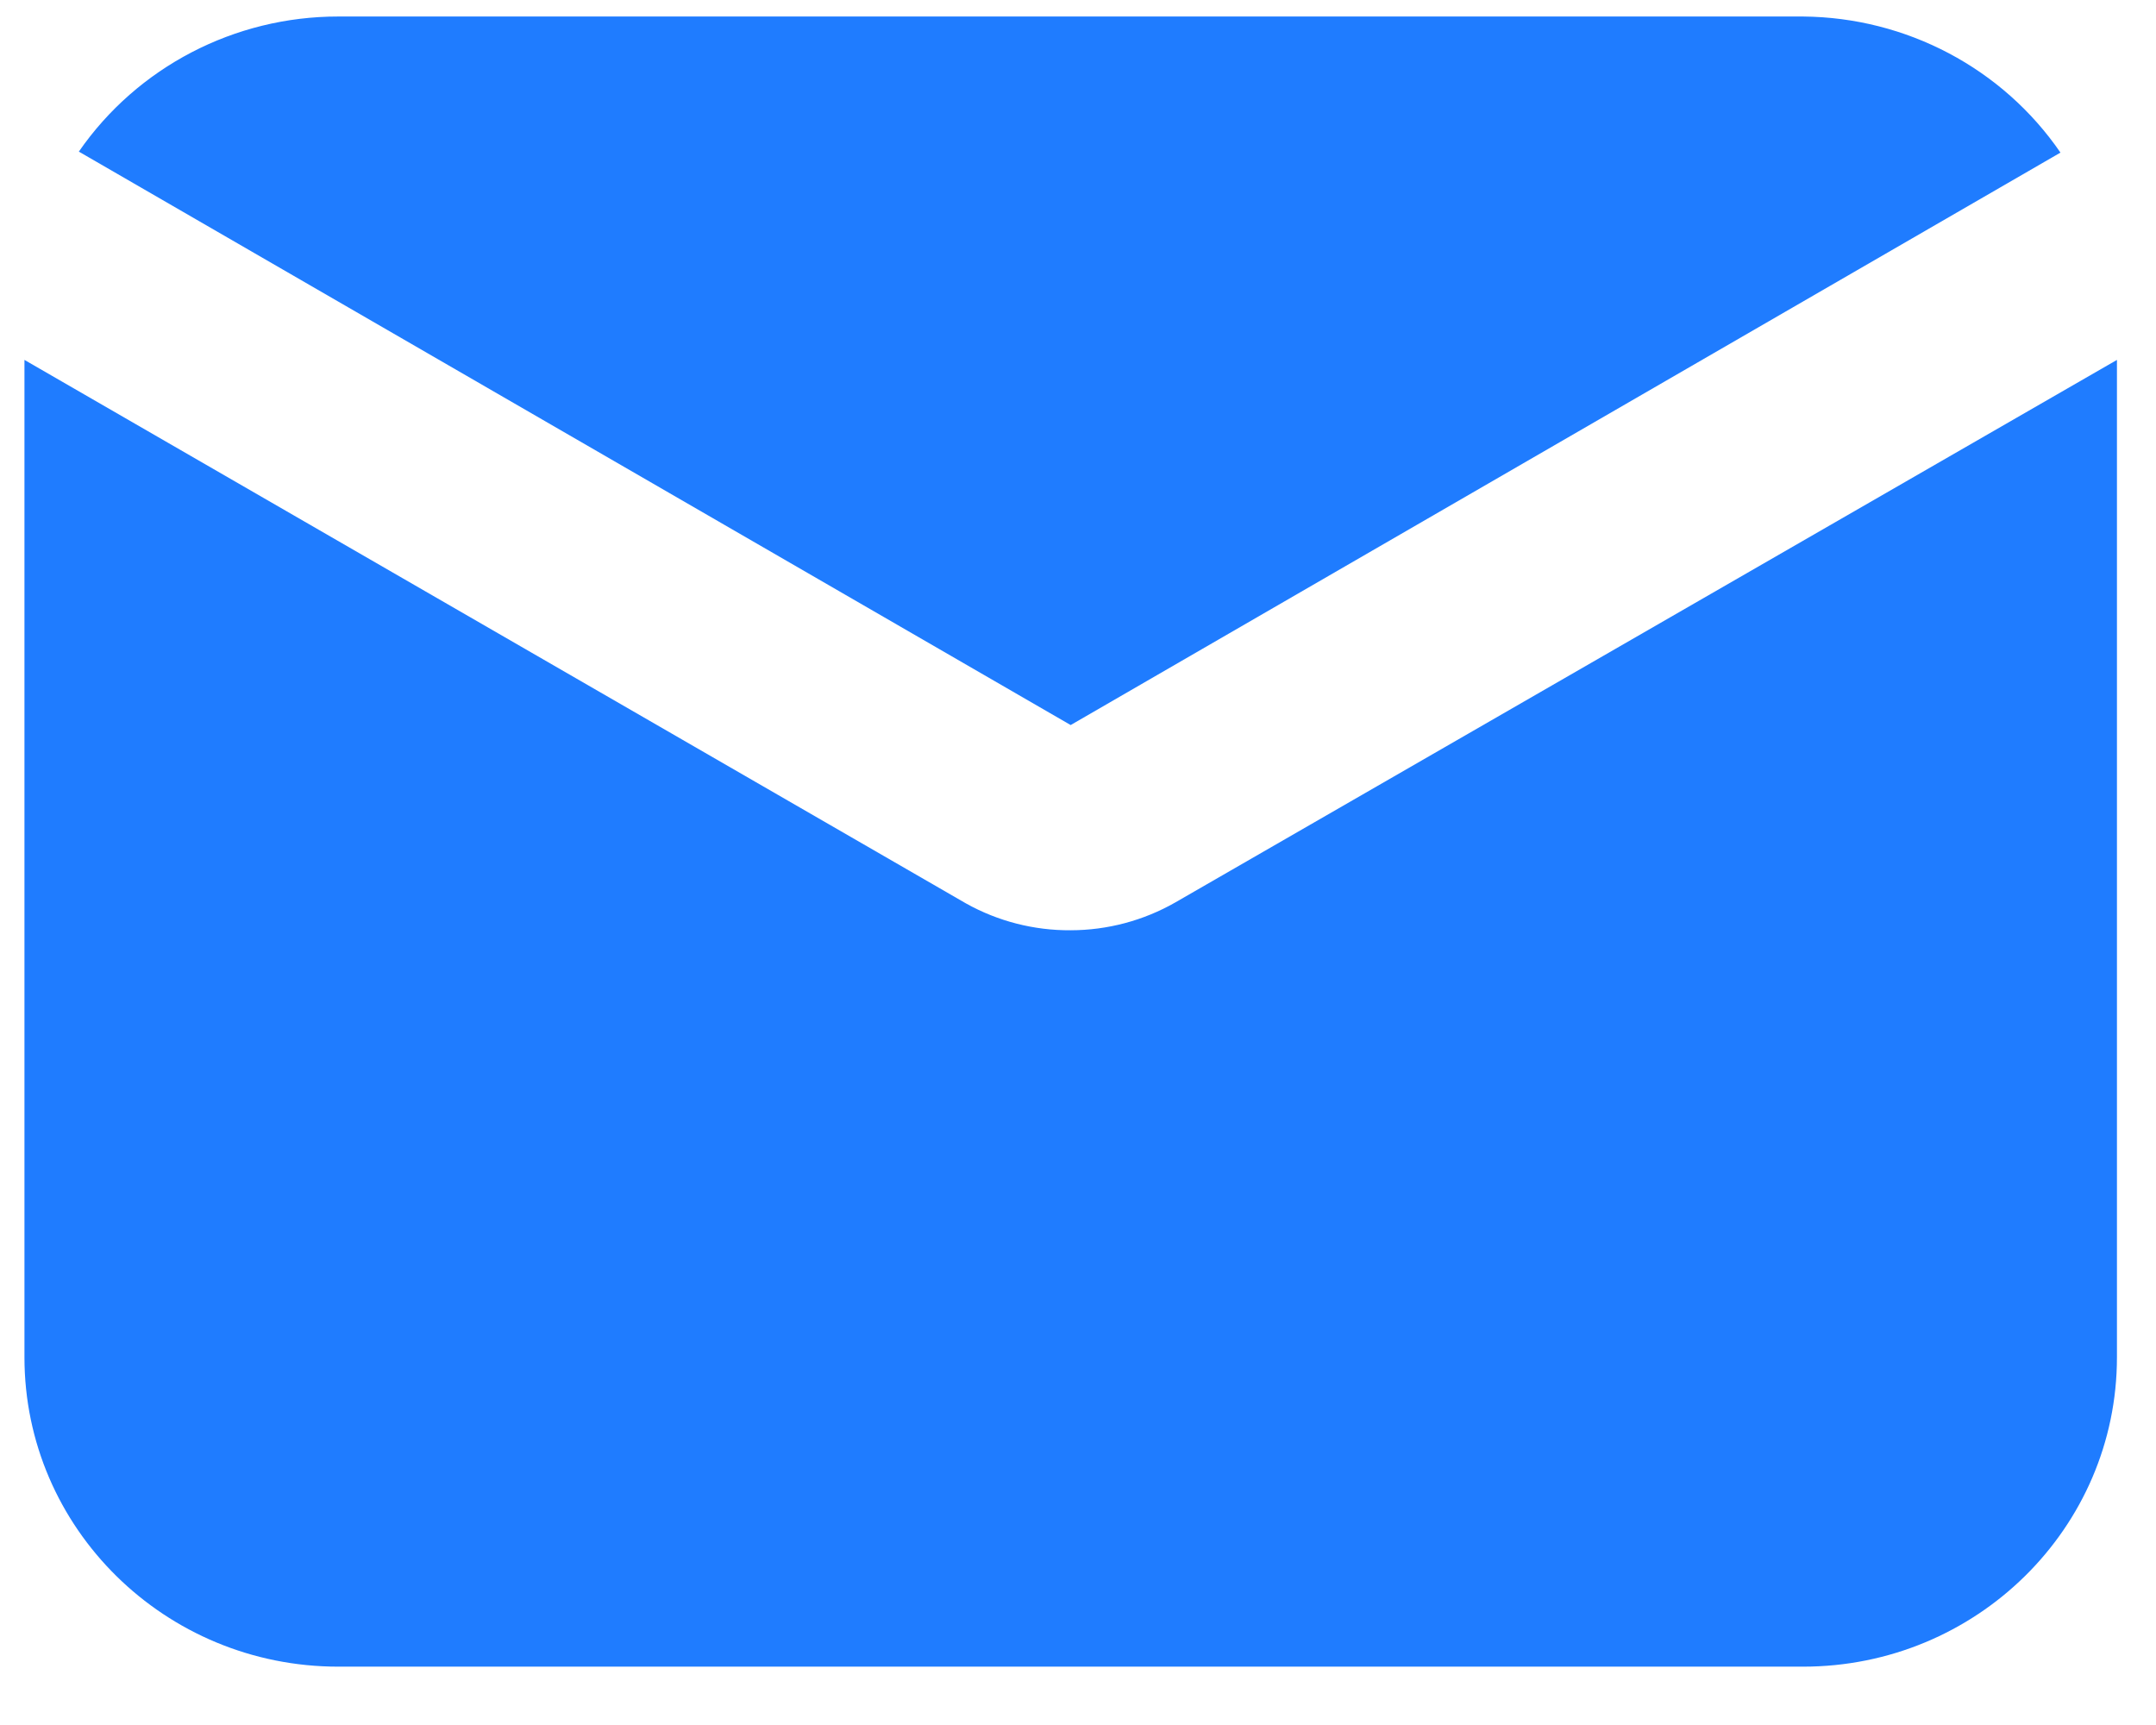 <svg width="35" height="28" viewBox="0 0 35 28" fill="none" xmlns="http://www.w3.org/2000/svg">
<path d="M17.381 11.769L33.449 2.477C32.51 1.108 30.947 0.282 29.27 0.268H5.492C3.807 0.267 2.23 1.088 1.28 2.461L17.381 11.769Z" fill="#1F7CFF"/>
<path d="M19.08 14.648C18.564 14.943 17.978 15.099 17.381 15.1C16.786 15.104 16.201 14.954 15.683 14.665L0.397 5.842V22.031C0.397 24.805 2.678 27.053 5.492 27.053H29.27C32.084 27.053 34.366 24.805 34.366 22.031V5.842L19.08 14.648Z" fill="#1F7CFF"/>
</svg>
